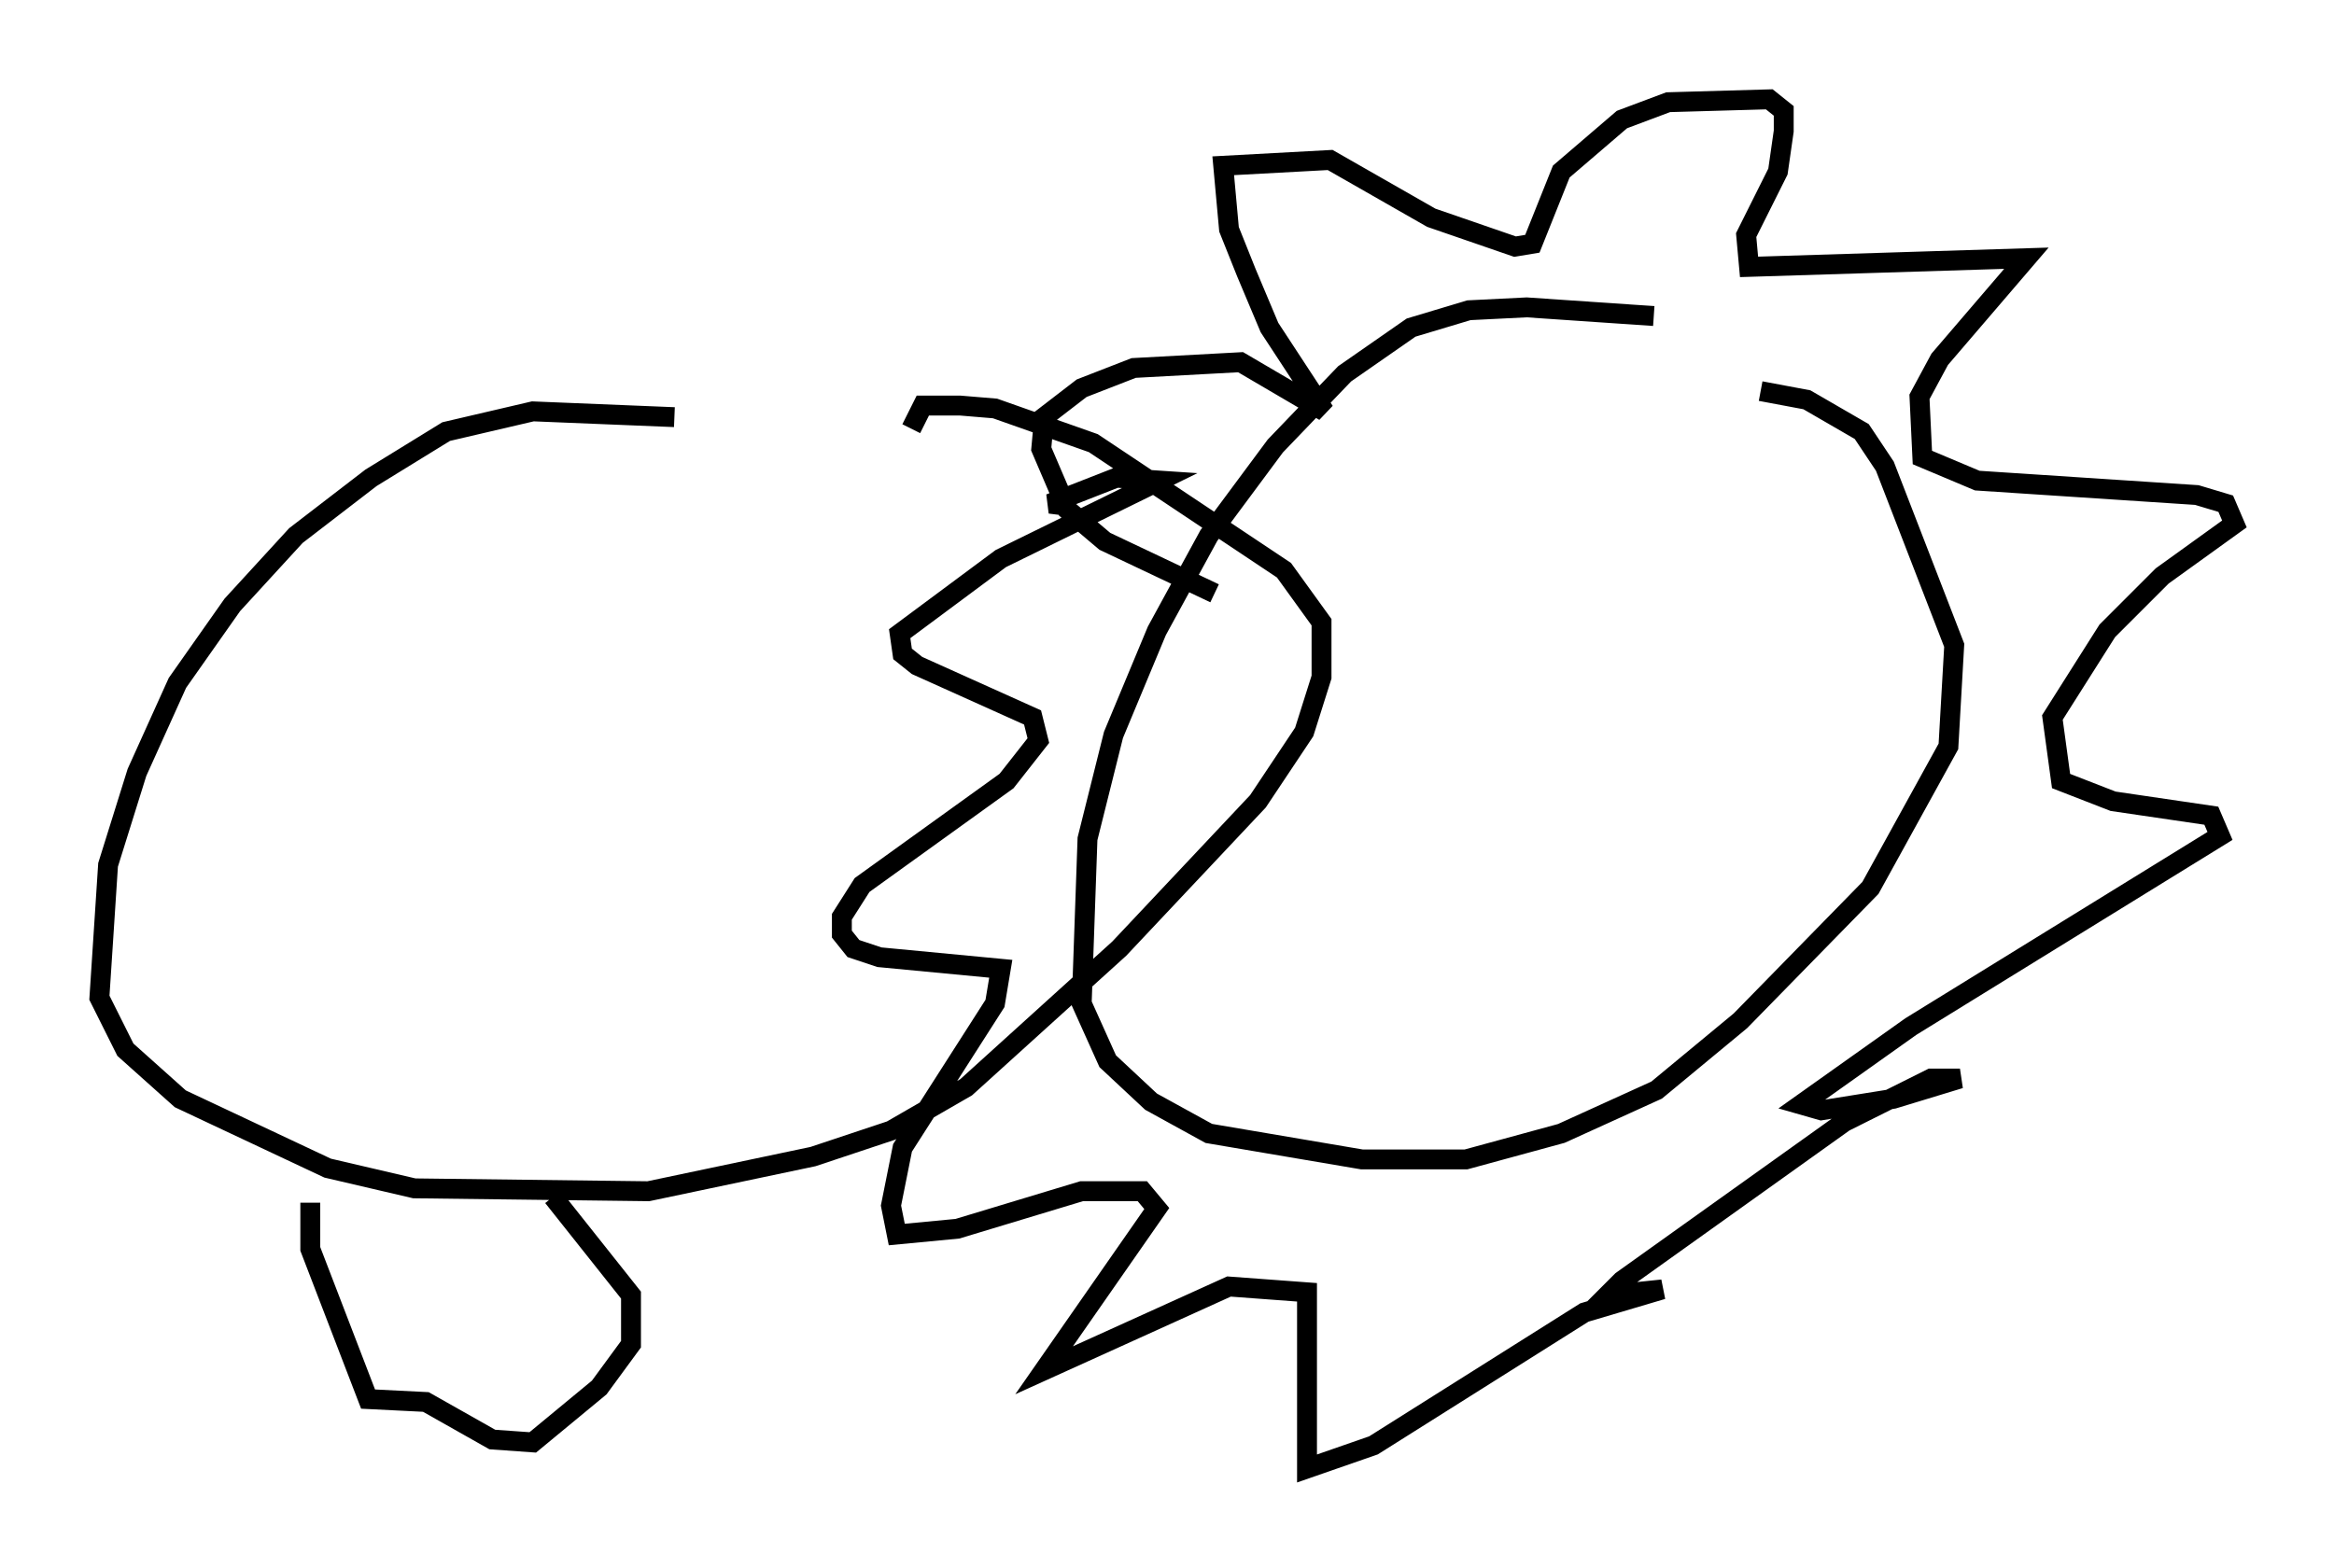 <?xml version="1.0" encoding="utf-8" ?>
<svg baseProfile="full" height="78.849" version="1.1" width="117.341" xmlns="http://www.w3.org/2000/svg" xmlns:ev="http://www.w3.org/2001/xml-events" xmlns:xlink="http://www.w3.org/1999/xlink"><defs /><rect fill="white" height="78.849" width="117.341" x="0" y="0" /><path d="M46.251, 23.447 m-12.346, -2.469 l-7.117, -0.291 -4.358, 1.017 l-3.777, 2.324 -3.777, 2.905 l-3.196, 3.486 -2.76, 3.922 l-2.034, 4.503 -1.453, 4.648 l-0.436, 6.682 1.307, 2.615 l2.76, 2.469 7.408, 3.486 l4.358, 1.017 11.765, 0.145 l8.279, -1.743 3.922, -1.307 l3.777, -2.179 7.698, -6.972 l6.972, -7.408 2.324, -3.486 l0.872, -2.76 0.0, -2.76 l-1.888, -2.615 -9.587, -6.391 l-4.939, -1.743 -1.743, -0.145 l-1.888, 0.0 -0.581, 1.162 m37.33, -5.665 l-6.391, -0.436 -2.905, 0.145 l-2.905, 0.872 -3.341, 2.324 l-3.486, 3.631 -3.341, 4.503 l-2.615, 4.793 -2.179, 5.229 l-1.307, 5.229 -0.291, 8.279 l1.307, 2.905 2.179, 2.034 l2.905, 1.598 7.698, 1.307 l5.229, 0.0 4.793, -1.307 l4.793, -2.179 4.212, -3.486 l6.536, -6.682 3.922, -7.117 l0.291, -5.084 -3.486, -9.006 l-1.162, -1.743 -2.76, -1.598 l-2.324, -0.436 m-27.452, 10.168 l-5.52, -2.615 -1.888, -1.598 l-1.307, -3.05 0.145, -1.598 l1.888, -1.453 2.615, -1.017 l5.374, -0.291 4.212, 2.469 l-2.76, -4.212 -1.162, -2.76 l-0.872, -2.179 -0.291, -3.196 l5.374, -0.291 5.084, 2.905 l4.212, 1.453 0.872, -0.145 l1.453, -3.631 3.05, -2.615 l2.324, -0.872 5.084, -0.145 l0.726, 0.581 0.0, 1.017 l-0.291, 2.034 -1.598, 3.196 l0.145, 1.598 13.944, -0.436 l-4.358, 5.084 -1.017, 1.888 l0.145, 3.05 2.76, 1.162 l11.039, 0.726 1.453, 0.436 l0.436, 1.017 -3.631, 2.615 l-2.76, 2.76 -2.76, 4.358 l0.436, 3.196 2.615, 1.017 l4.939, 0.726 0.436, 1.017 l-15.542, 9.587 -5.52, 3.922 l1.017, 0.291 3.631, -0.581 l3.341, -1.017 -1.453, 0.0 l-4.358, 2.179 -11.184, 7.989 l-0.726, 0.726 2.76, -0.291 l-3.922, 1.162 -10.603, 6.682 l-3.341, 1.162 0.0, -8.86 l-3.922, -0.291 -9.296, 4.212 l5.665, -8.134 -0.726, -0.872 l-3.05, 0.0 -6.246, 1.888 l-3.05, 0.291 -0.291, -1.453 l0.581, -2.905 4.648, -7.263 l0.291, -1.743 -6.101, -0.581 l-1.307, -0.436 -0.581, -0.726 l0.0, -0.872 1.017, -1.598 l7.263, -5.229 1.598, -2.034 l-0.291, -1.162 -5.81, -2.615 l-0.726, -0.581 -0.145, -1.017 l5.084, -3.777 7.989, -3.922 l-2.179, -0.145 -3.341, 1.307 l1.162, 0.145 m-38.346, 35.006 l0.0, 2.324 2.905, 7.553 l2.905, 0.145 3.341, 1.888 l2.034, 0.145 3.341, -2.76 l1.598, -2.179 0.0, -2.469 l-3.922, -4.939 " fill="none" stroke="black" stroke-width="1" /></svg>
